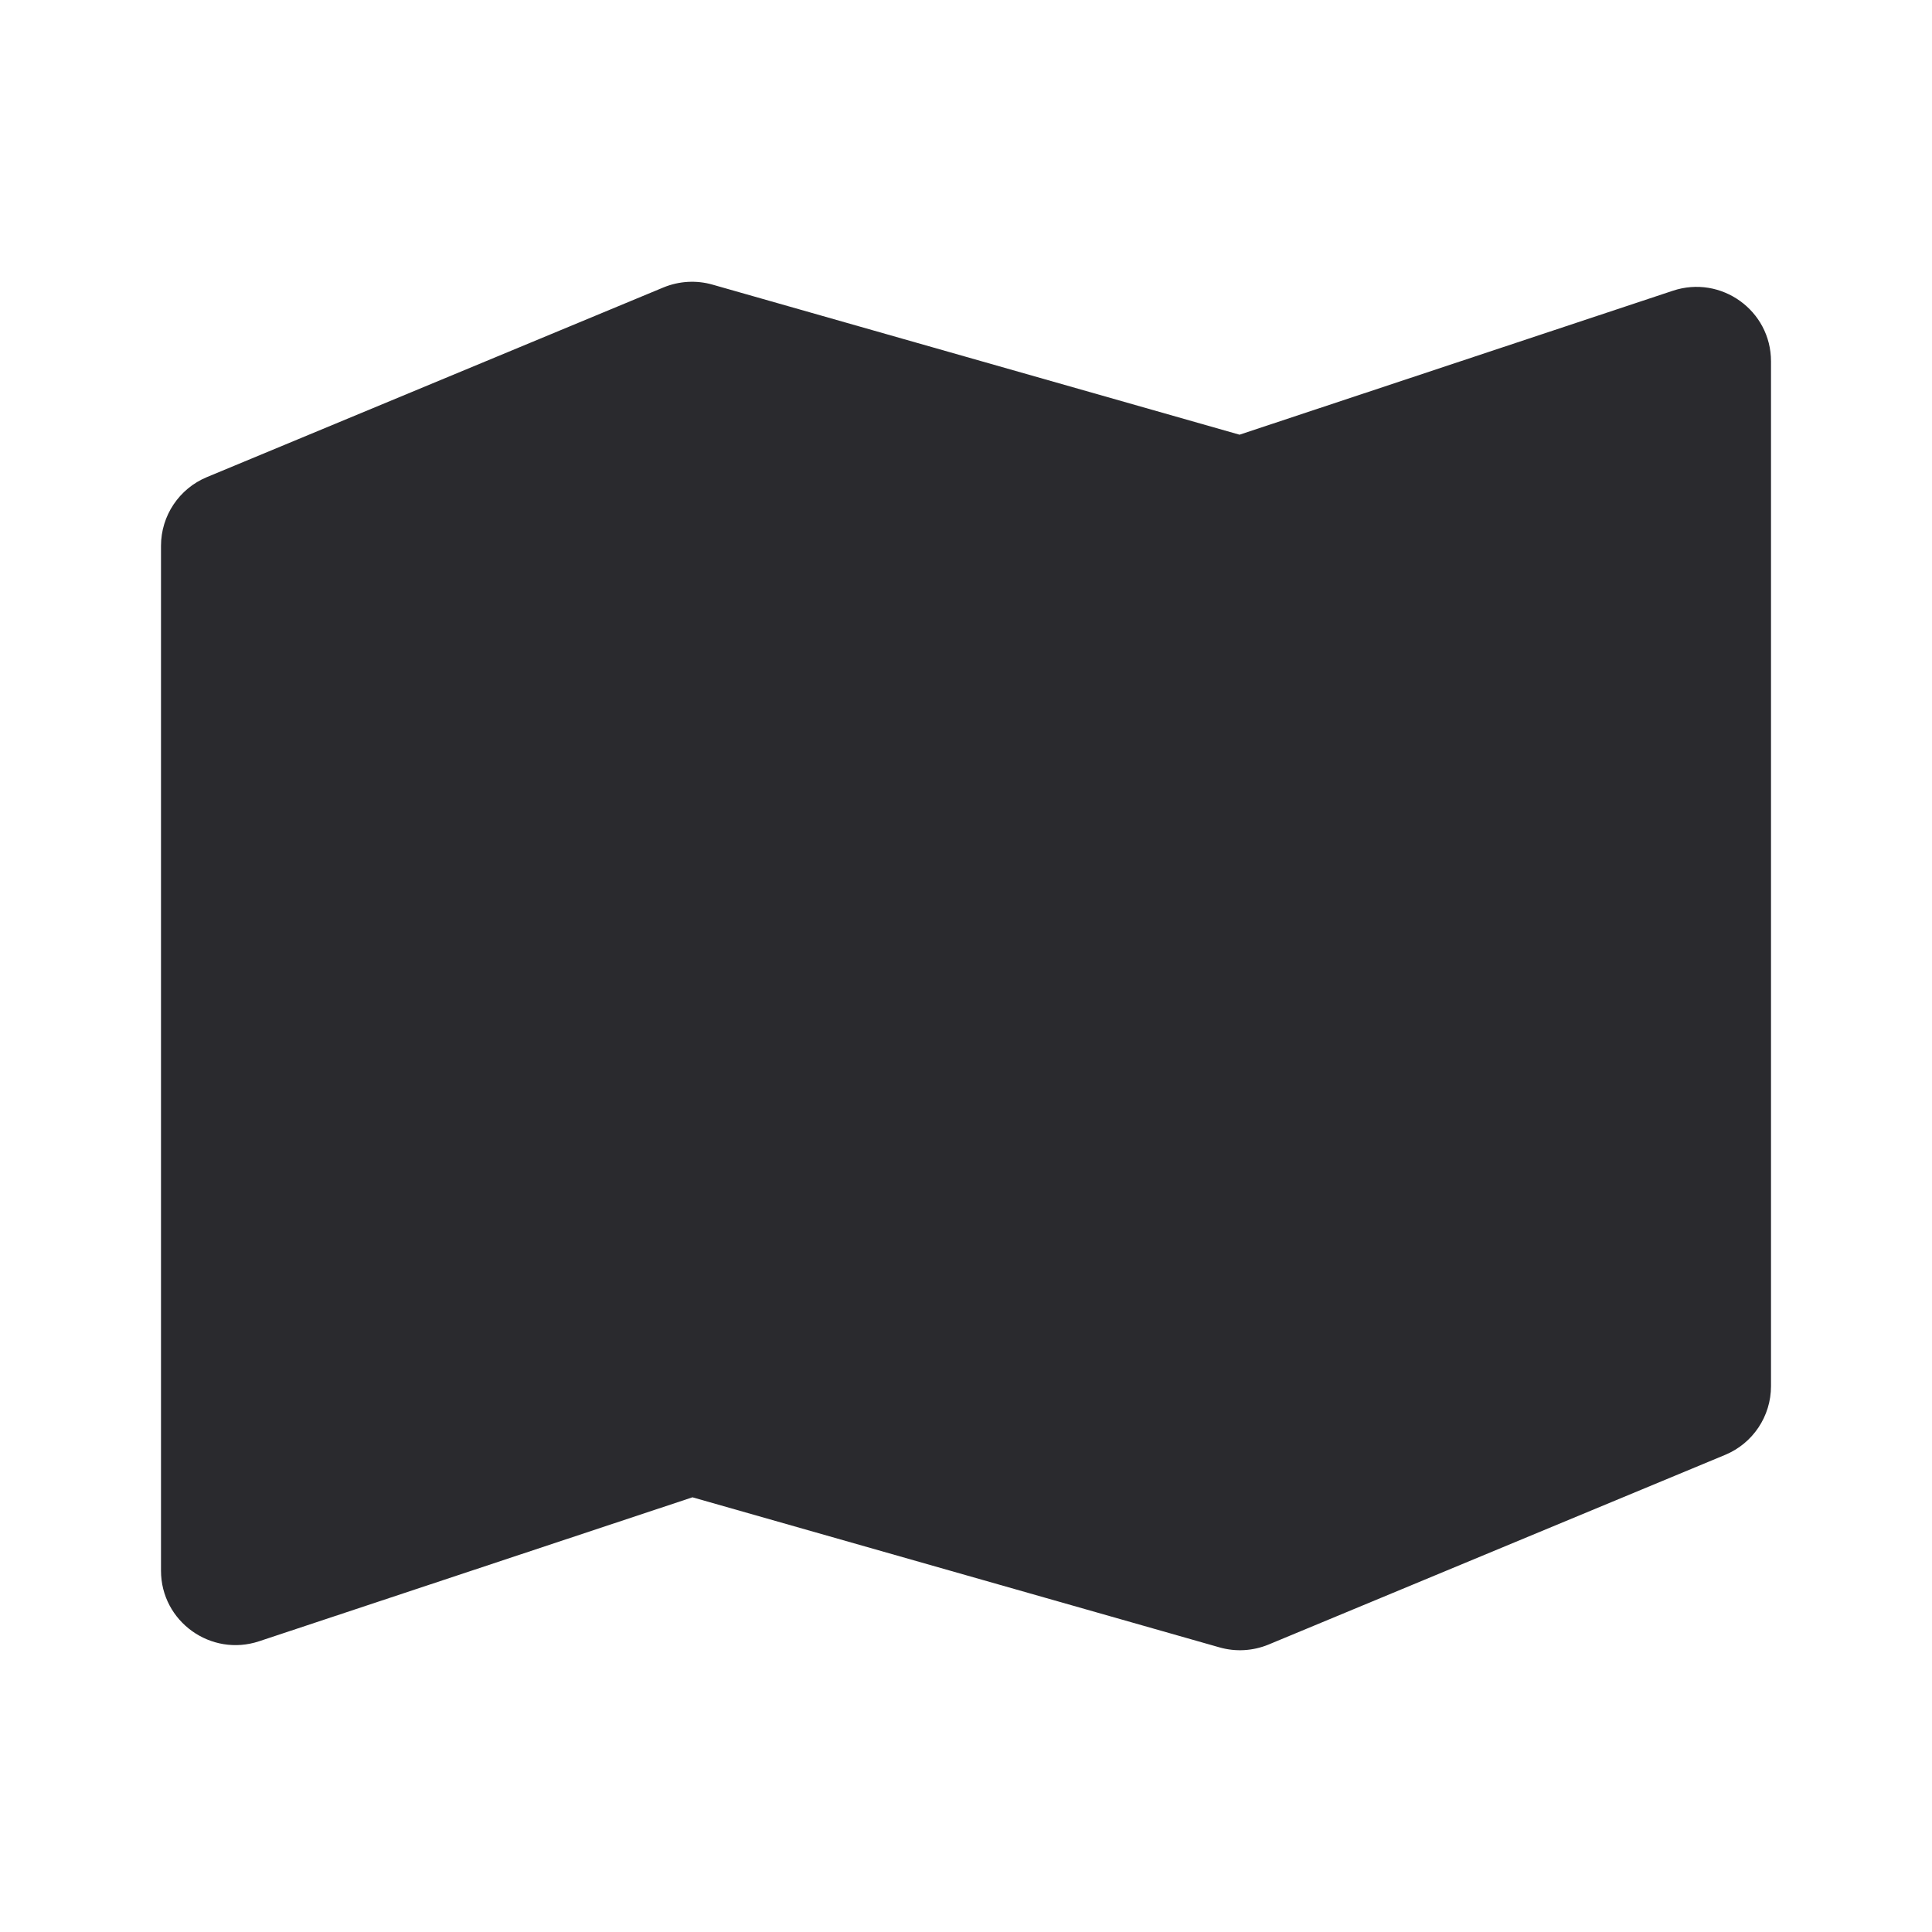<svg width="24" height="24" viewBox="0 0 24 24" fill="none" xmlns="http://www.w3.org/2000/svg">
<path d="M22 4.488C22 3.857 21.38 3.412 20.78 3.612L15.398 5.4L8.852 3.536C8.65 3.478 8.435 3.491 8.241 3.571L2.57 5.927C2.225 6.07 2 6.407 2 6.78V19.512C2 20.142 2.62 20.588 3.22 20.388L8.602 18.6L15.148 20.464C15.35 20.522 15.565 20.509 15.759 20.429L21.43 18.073C21.775 17.93 22 17.593 22 17.22V4.488Z" fill="#2A2A2E"/>
</svg>
